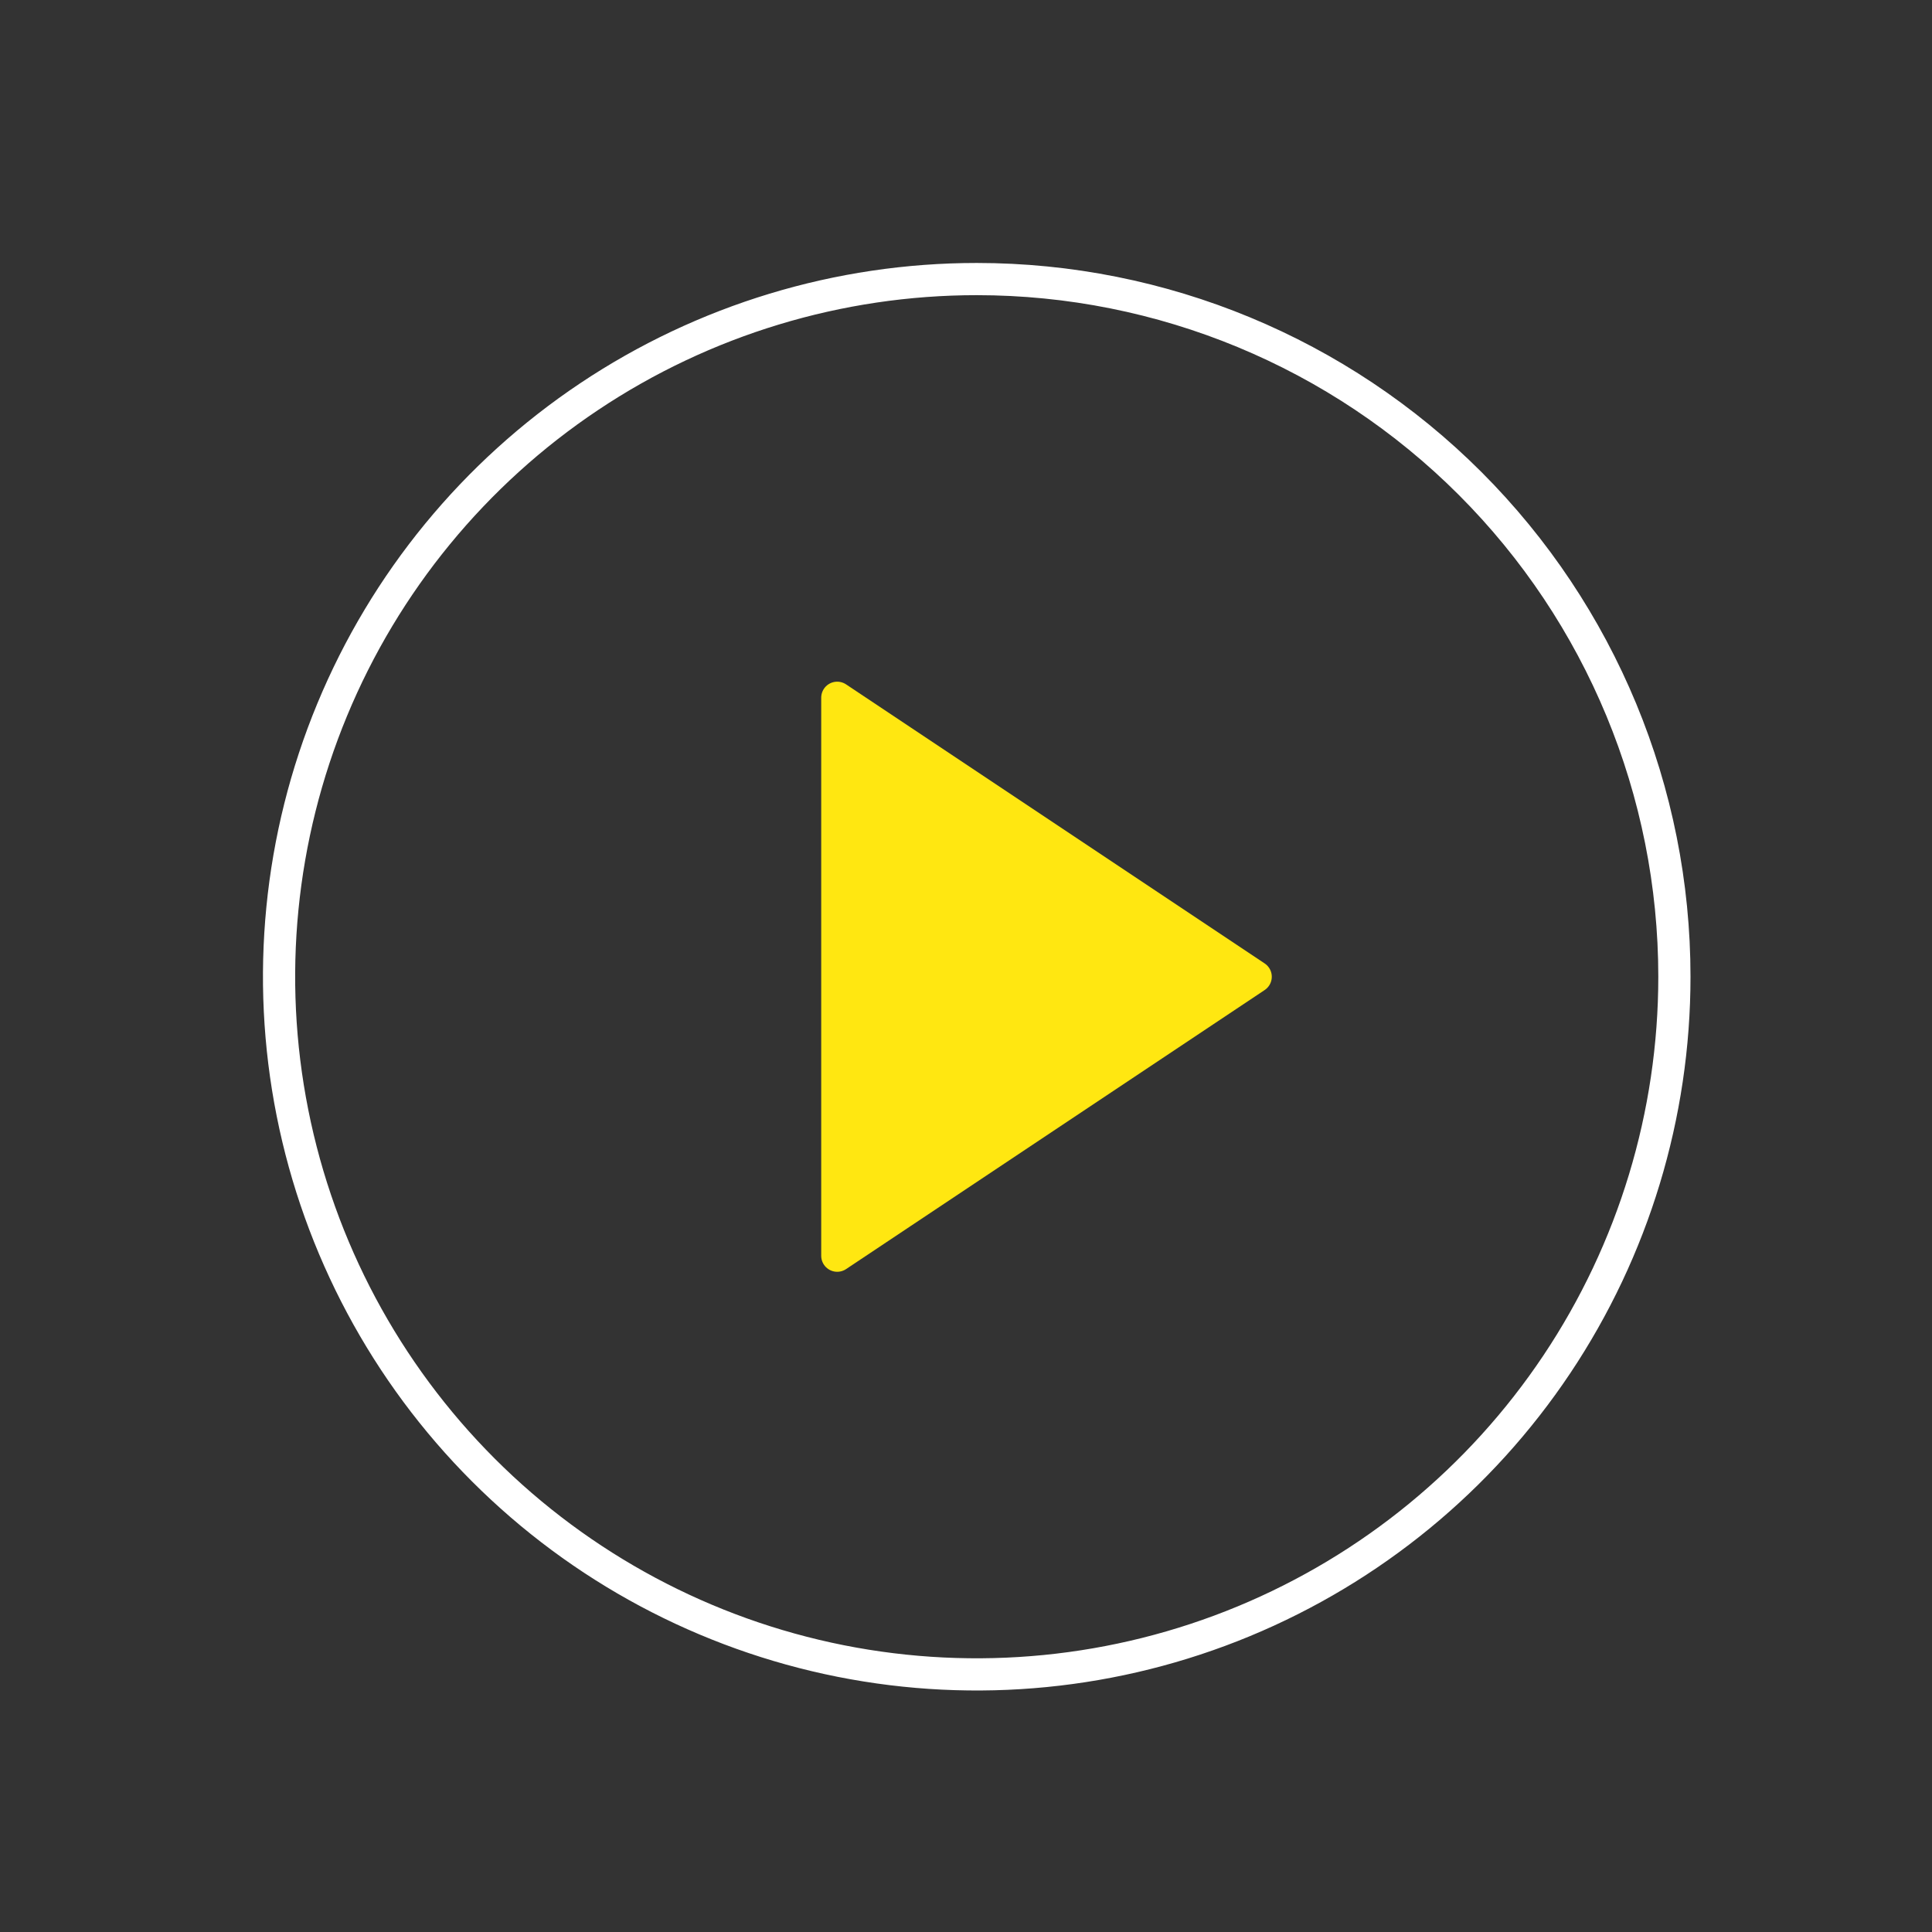 <svg width="90" height="90" viewBox="0 0 90 90" fill="none" xmlns="http://www.w3.org/2000/svg">
<rect x="0" y="0" width="90" height="90" fill="#333333" stroke="none"/>
<path d="M45.5 13C39.072 13 32.789 14.906 27.444 18.477C22.099 22.048 17.934 27.124 15.474 33.063C13.014 39.001 12.37 45.536 13.624 51.84C14.879 58.145 17.974 63.936 22.519 68.481C27.064 73.026 32.855 76.121 39.16 77.376C45.464 78.629 51.999 77.986 57.937 75.526C63.876 73.066 68.952 68.901 72.523 63.556C76.094 58.211 78 51.928 78 45.5C78 36.88 74.576 28.614 68.481 22.519C62.386 16.424 54.12 13 45.5 13Z" stroke="white" stroke-width="1.5" stroke-linecap="round" stroke-linejoin="round"/>
<path d="M39 58.5V32.5L58.5 45.5L39 58.5Z" fill="#FFE711" stroke="#FFE711" stroke-width="1.489" stroke-linejoin="round"/>
</svg>
